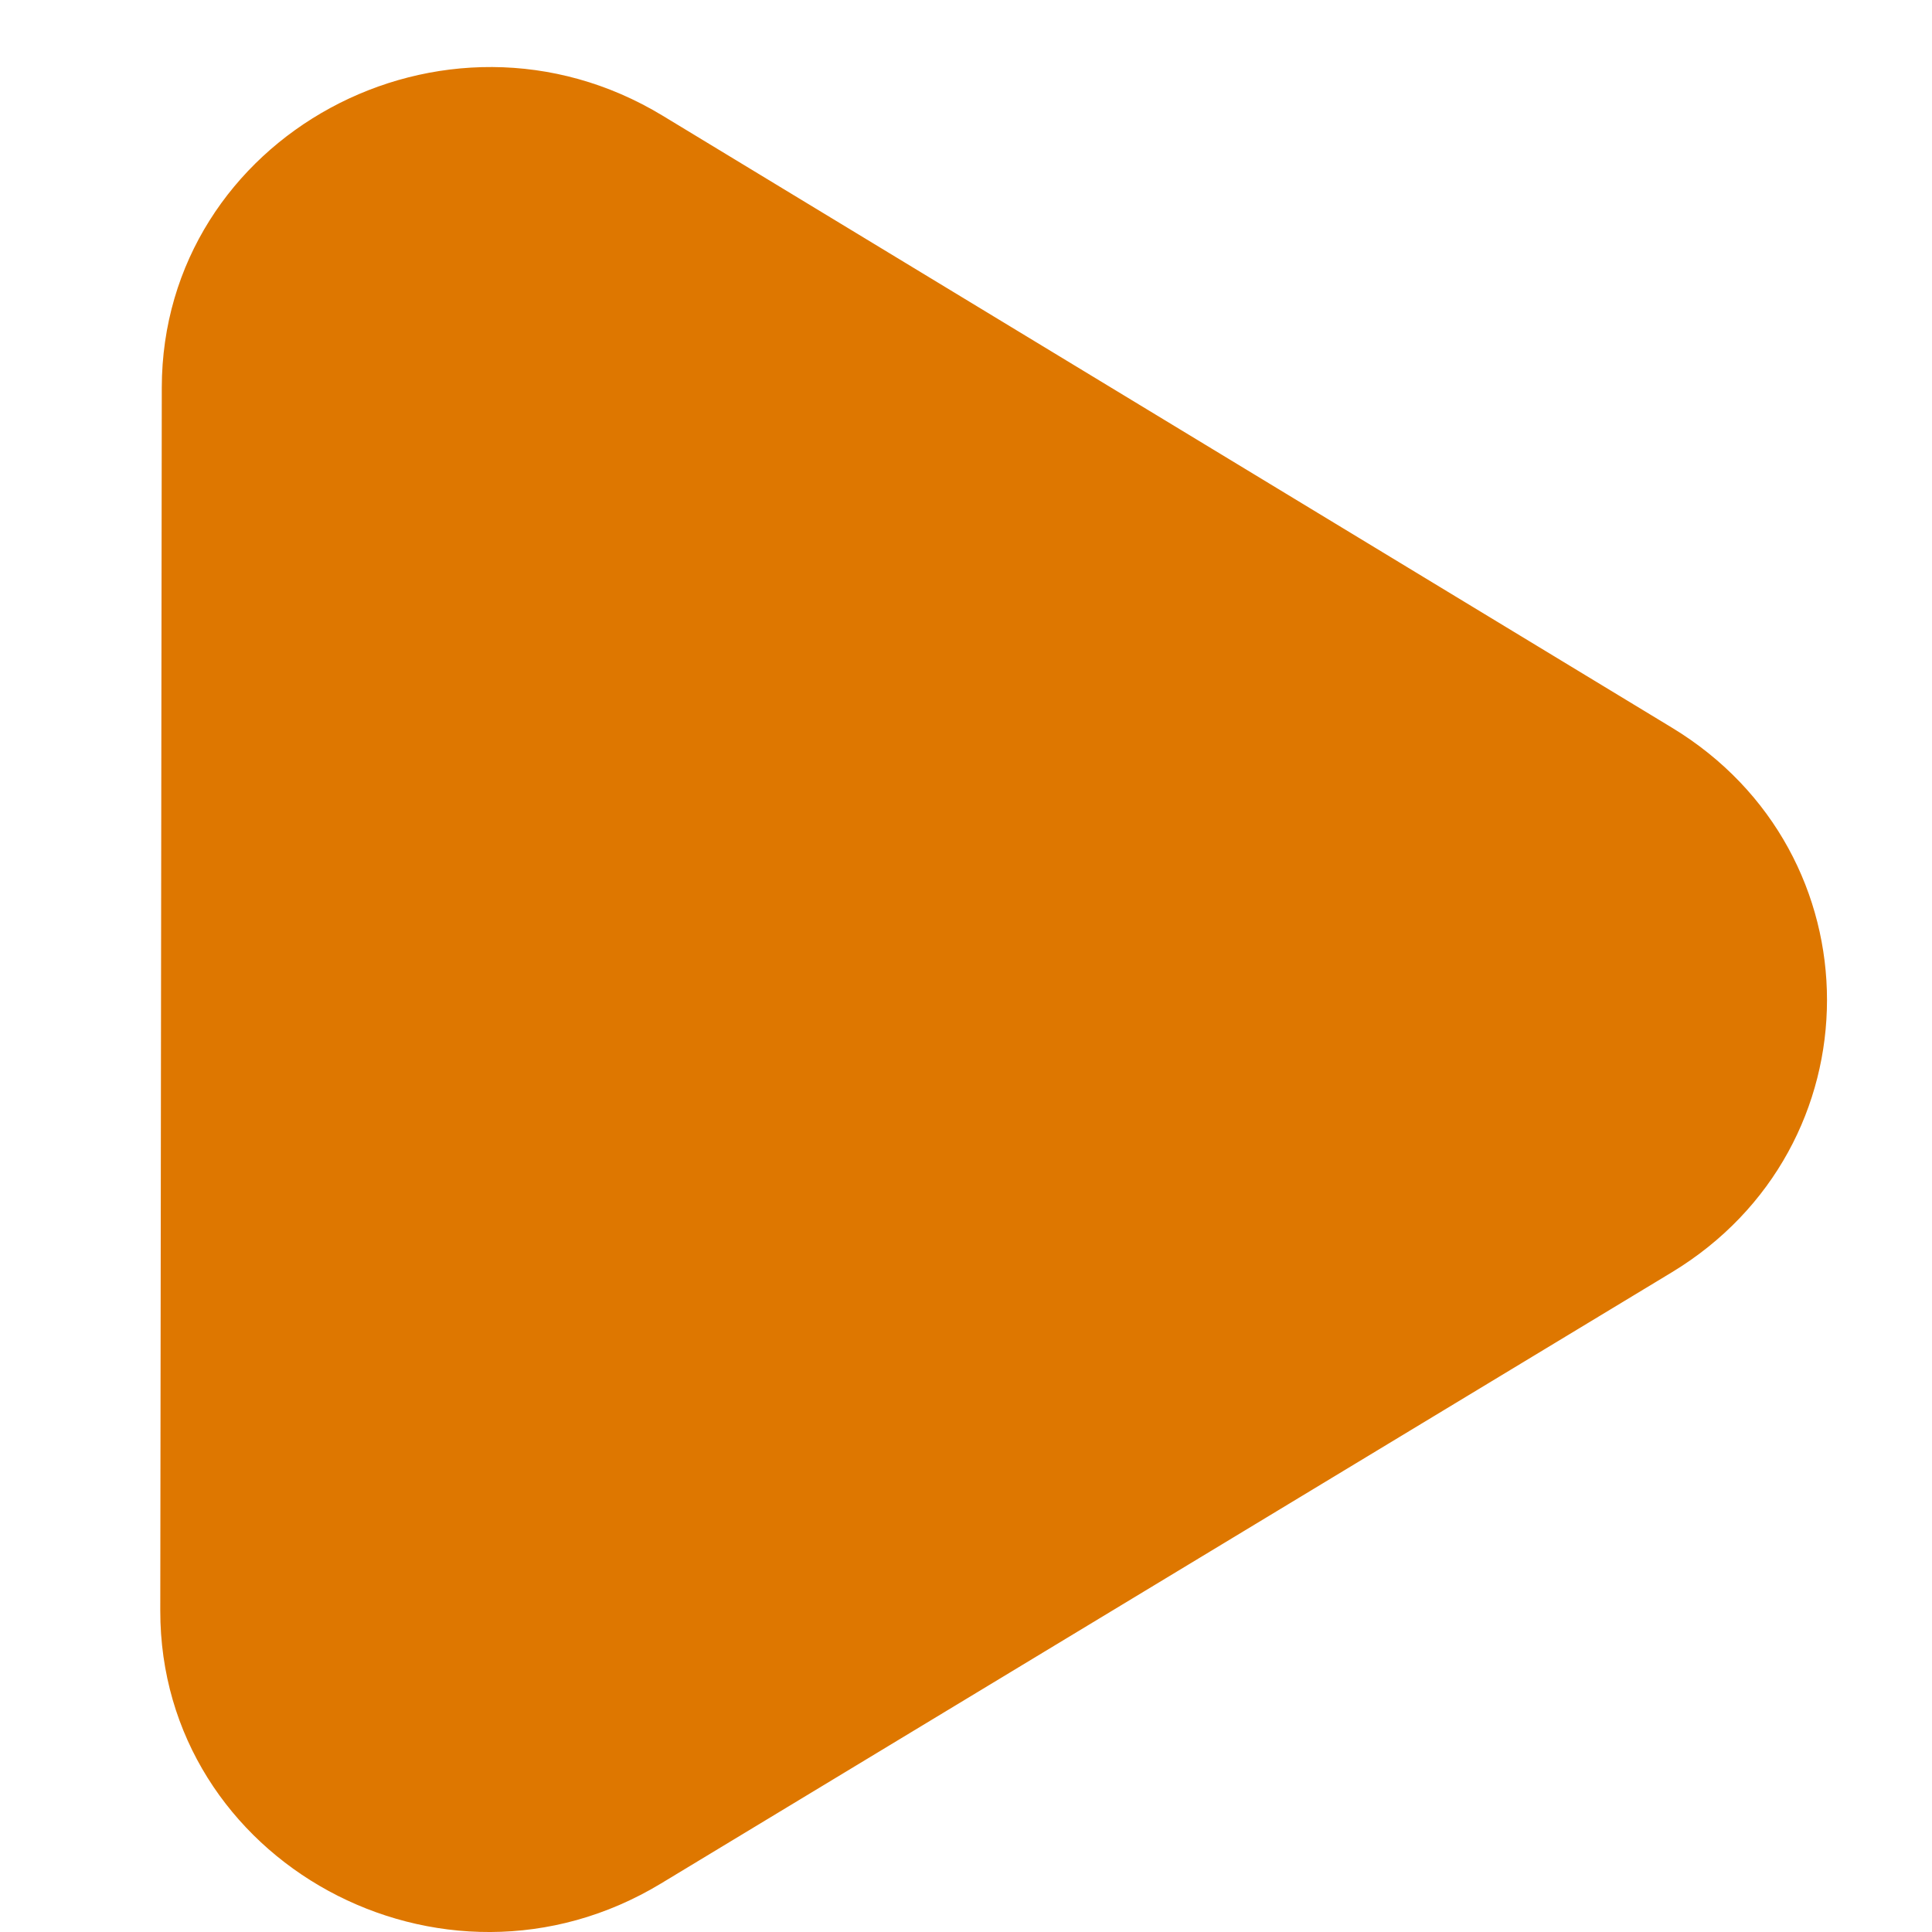 <?xml version="1.0" encoding="utf-8"?>
<!-- Generator: Adobe Illustrator 25.0.1, SVG Export Plug-In . SVG Version: 6.00 Build 0)  -->
<svg version="1.1" id="Layer_1" xmlns="http://www.w3.org/2000/svg" xmlns:xlink="http://www.w3.org/1999/xlink" x="0px" y="0px"
	 viewBox="0 0 500 500" style="enable-background:new 0 0 500 500;" xml:space="preserve">
<style type="text/css">
	.st0{fill:#DE7700;}
</style>
<path class="st0" d="M432.62,329.3L171.04,487.46c-56.59,34.22-129.64-5.61-129.56-70.64l0.39-316.5
	C41.95,35.34,115-4.32,171.51,29.95l261.2,158.38C486.24,220.78,486.19,296.91,432.62,329.3z"/>
</svg>
